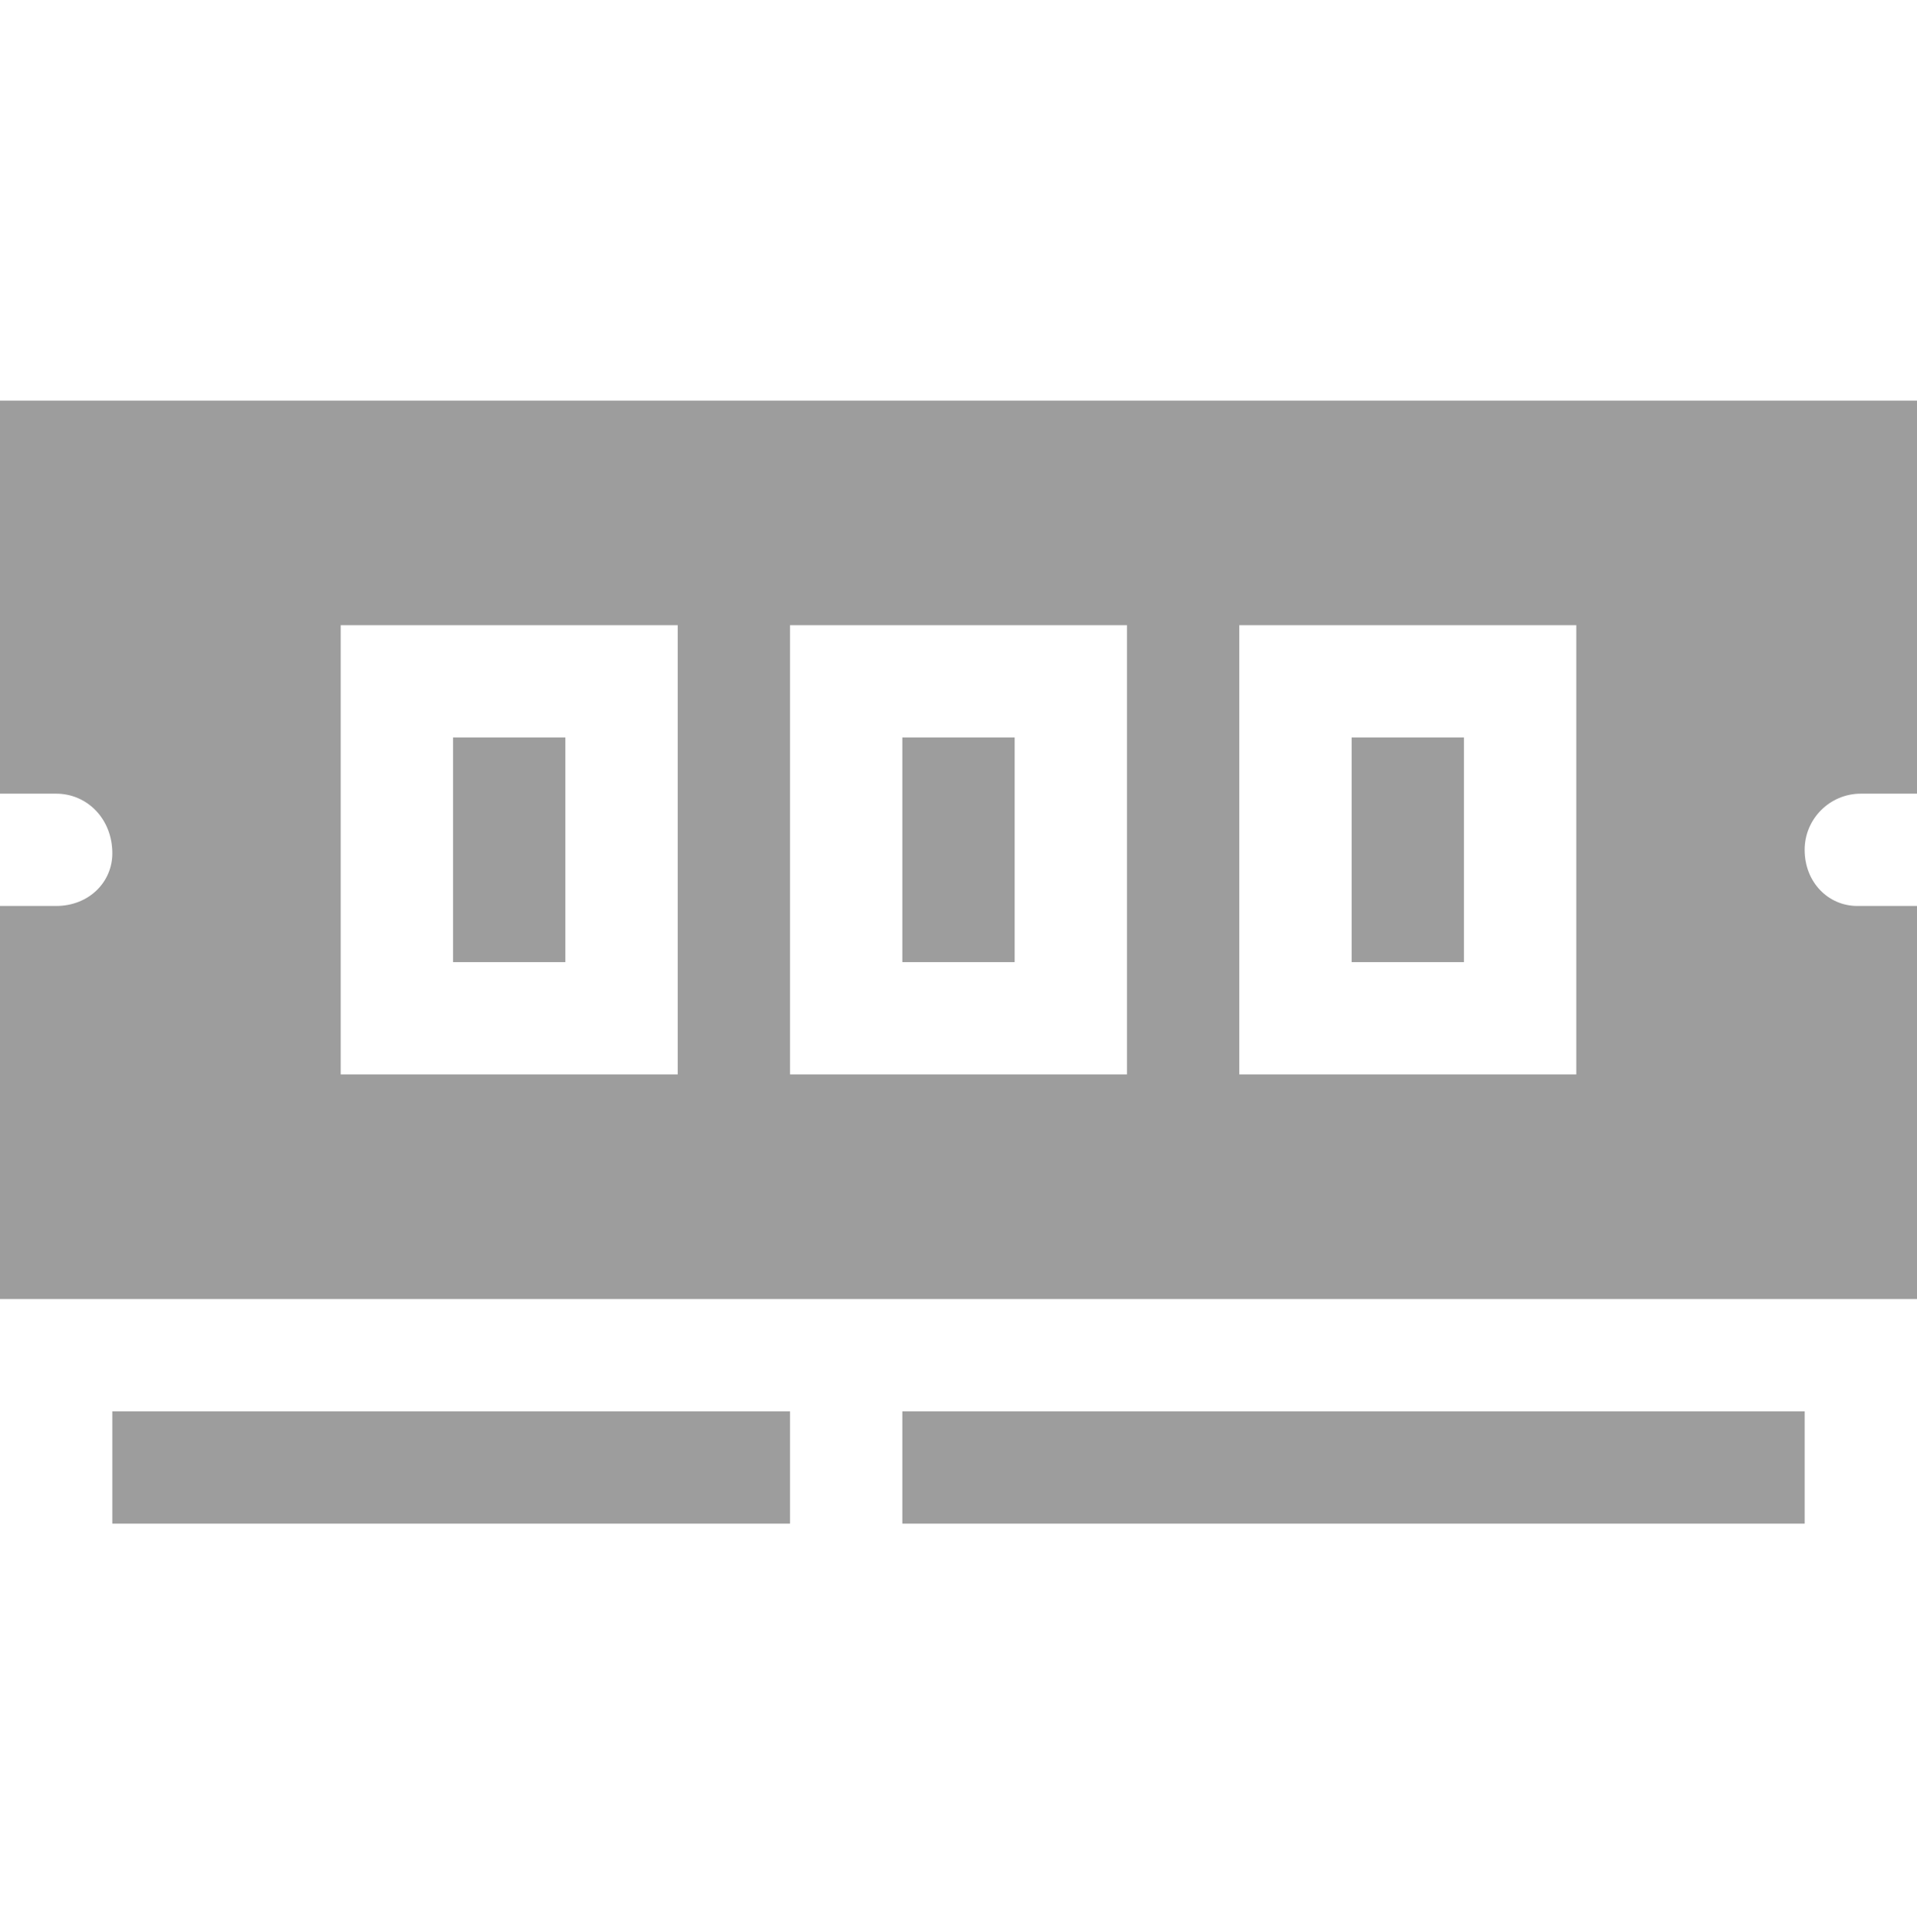 <svg width="127" height="128" viewBox="0 0 127 128" fill="none" xmlns="http://www.w3.org/2000/svg">
<path d="M59.779 48.868H67.221V63.751H59.779V48.868Z" fill="#9D9D9D"/>
<path d="M89.545 48.868H96.986V63.751H89.545V48.868Z" fill="#9D9D9D"/>
<path d="M0 52.589H3.721C5.774 52.589 7.441 54.257 7.441 56.542C7.441 58.464 5.875 60.03 3.721 60.03H0V86.075H127V60.03H123.047C121.125 60.03 119.558 58.464 119.558 56.31C119.558 54.257 121.226 52.589 123.279 52.589H127V26.544H0V52.589ZM82.103 41.427H104.428V71.192H82.103V41.427ZM52.338 41.427H74.662V71.192H52.338V41.427ZM22.572 41.427H44.897V71.192H22.572V41.427Z" fill="#9D9D9D"/>
<path d="M30.014 48.868H37.455V63.751H30.014V48.868Z" fill="#9D9D9D"/>
<path d="M7.441 93.517H52.338V100.958H7.441V93.517Z" fill="#9D9D9D"/>
<path d="M59.779 93.517H119.559V100.958H59.779V93.517Z" fill="#9D9D9D"/>
</svg>
